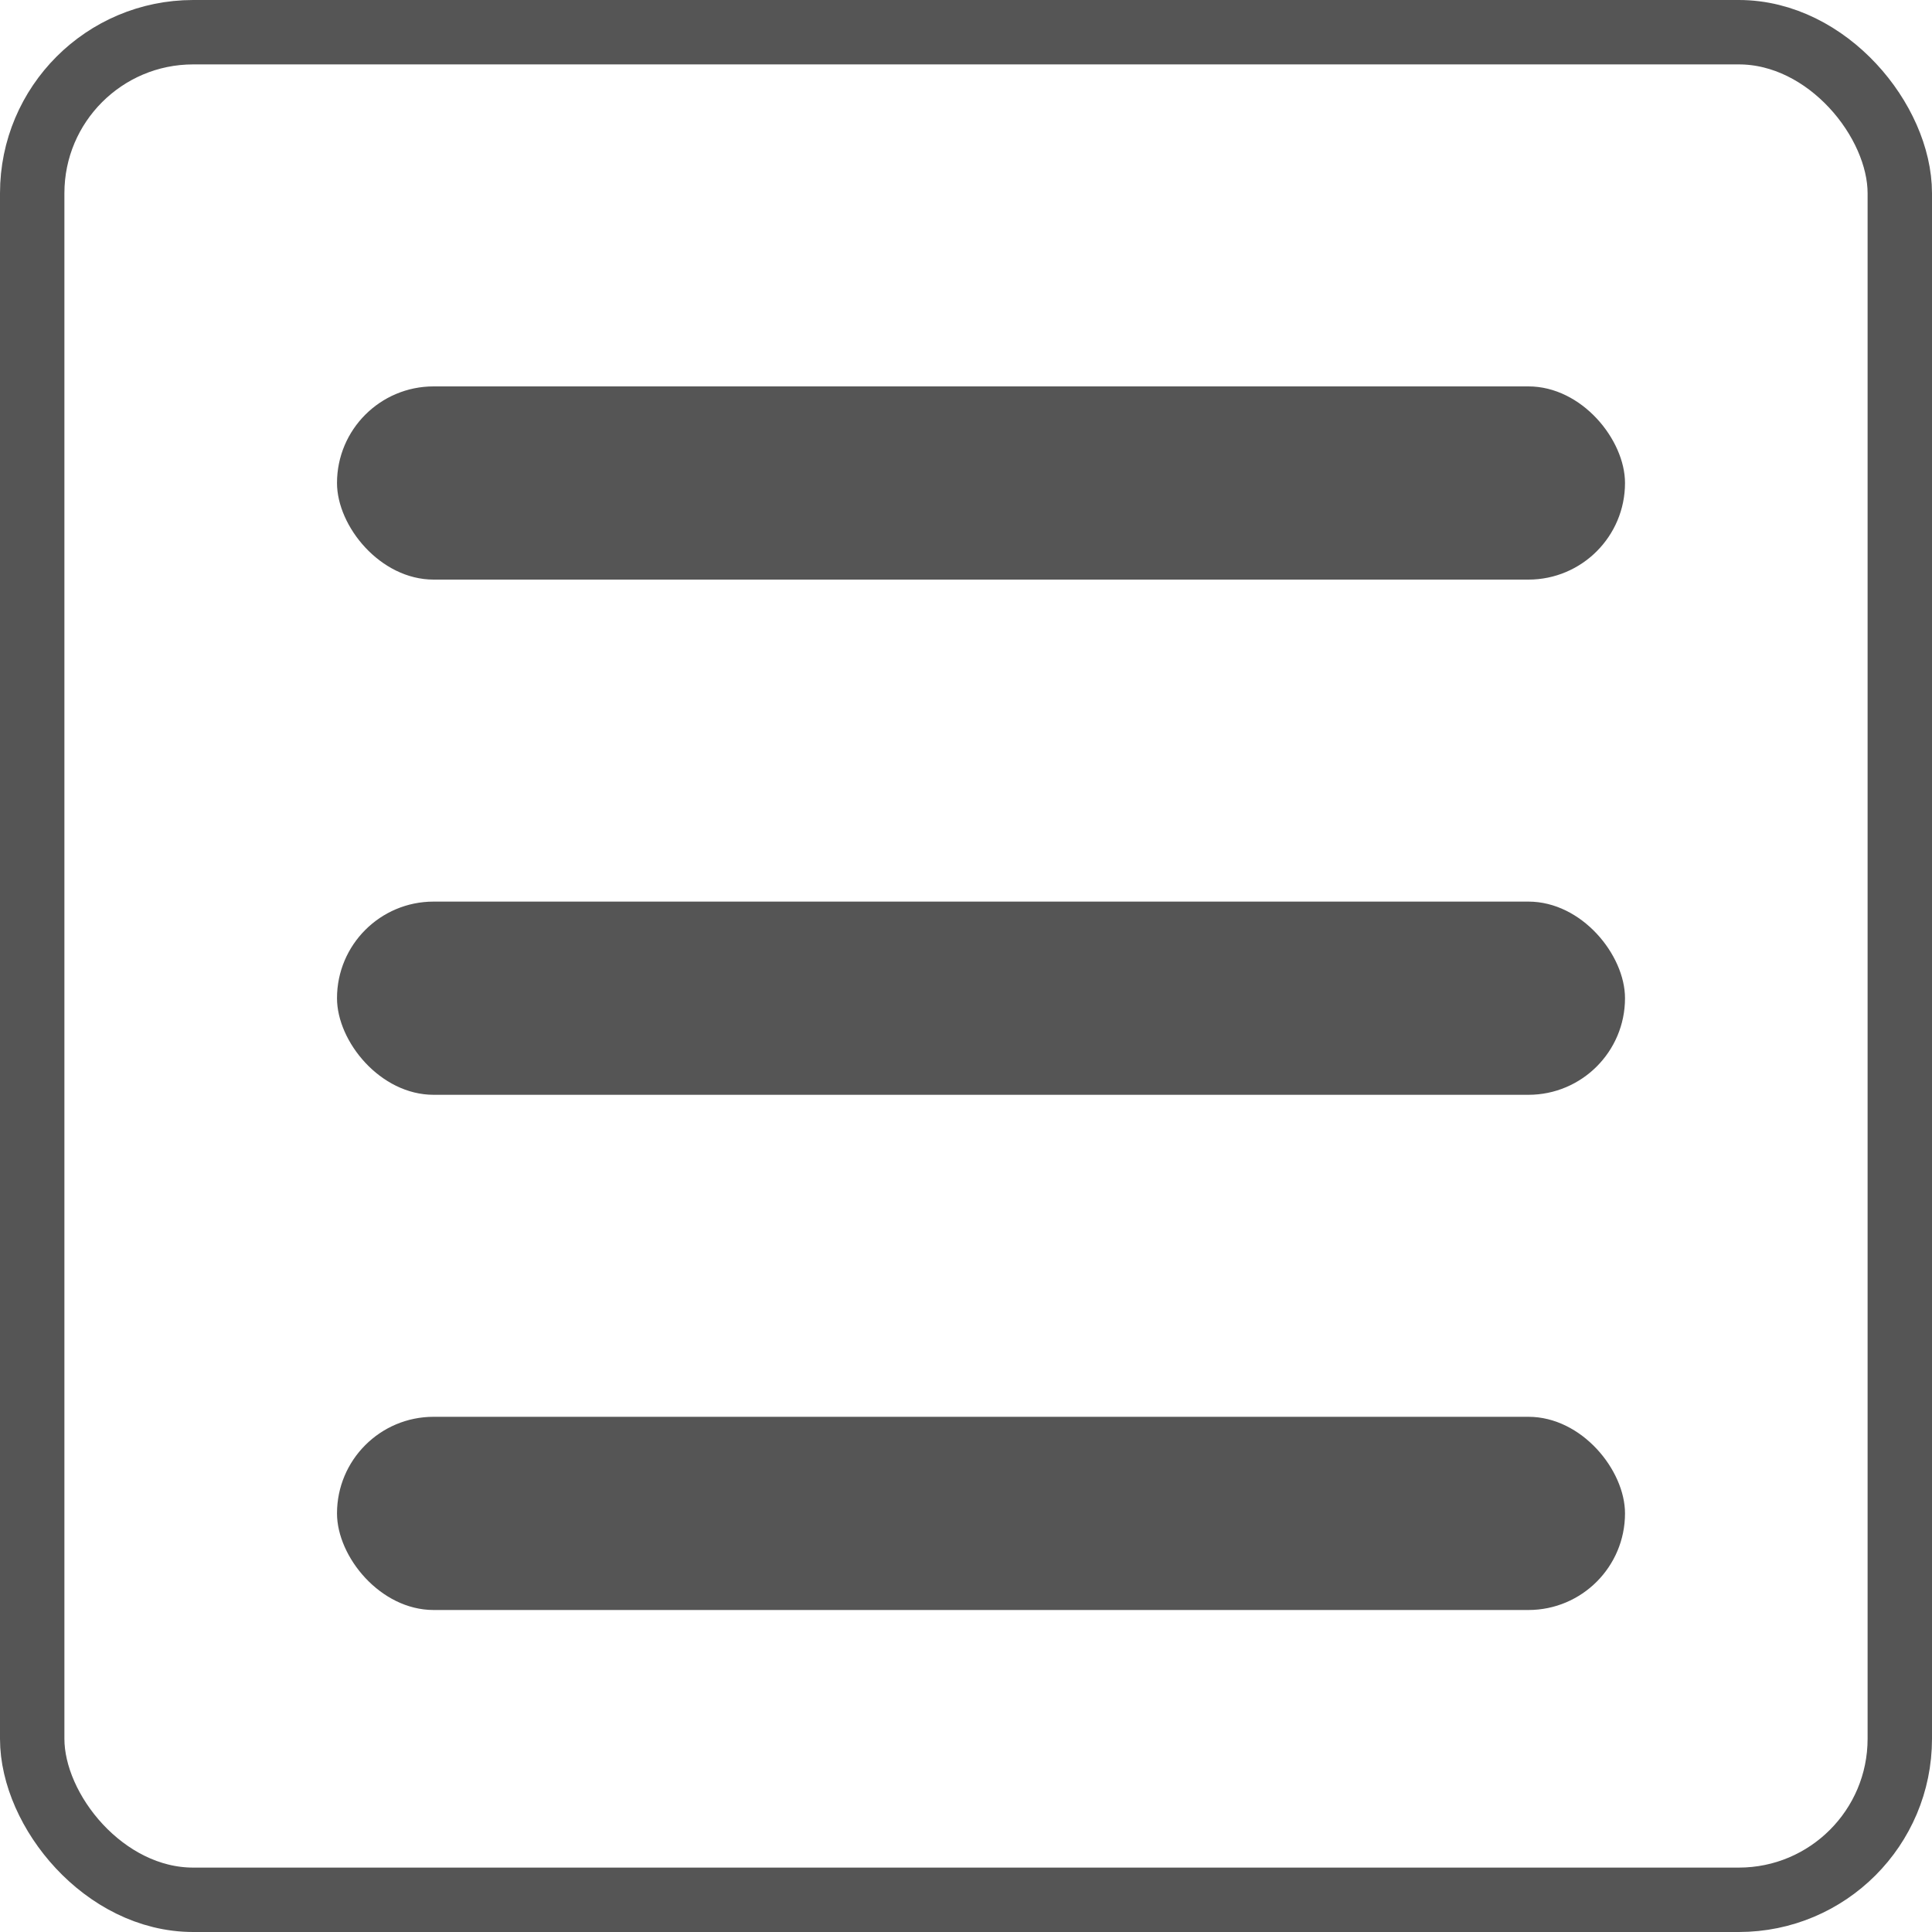 <svg xmlns="http://www.w3.org/2000/svg" viewBox="9761 43 30 30">
  <defs>
    <style>
      .cls-1, .cls-4 {
        fill: none;
      }

      .cls-1 {
        stroke: #555;
      }

      .cls-2 {
        fill: #555;
      }

      .cls-3 {
        stroke: none;
      }
    </style>
  </defs>
  <g id="Group_60" data-name="Group 60" transform="translate(7960)">
    <g id="Group_38" data-name="Group 38">
      <g id="Rectangle_9" data-name="Rectangle 9" class="cls-1" transform="translate(1801 43)">
        <rect class="cls-3" width="30" height="30" rx="3"/>
        <rect class="cls-4" x="0.5" y="0.5" width="29" height="29" rx="2.5"/>
      </g>
      <g id="Group_37" data-name="Group 37" transform="translate(0 1)">
        <rect id="Rectangle_2" data-name="Rectangle 2" class="cls-2" width="20" height="3" rx="1.5" transform="translate(1806.233 48)"/>
        <rect id="Rectangle_3" data-name="Rectangle 3" class="cls-2" width="20" height="3" rx="1.5" transform="translate(1806.233 64)"/>
        <rect id="Rectangle_4" data-name="Rectangle 4" class="cls-2" width="20" height="3" rx="1.5" transform="translate(1806.233 56)"/>
      </g>
    </g>
  </g>
</svg>
